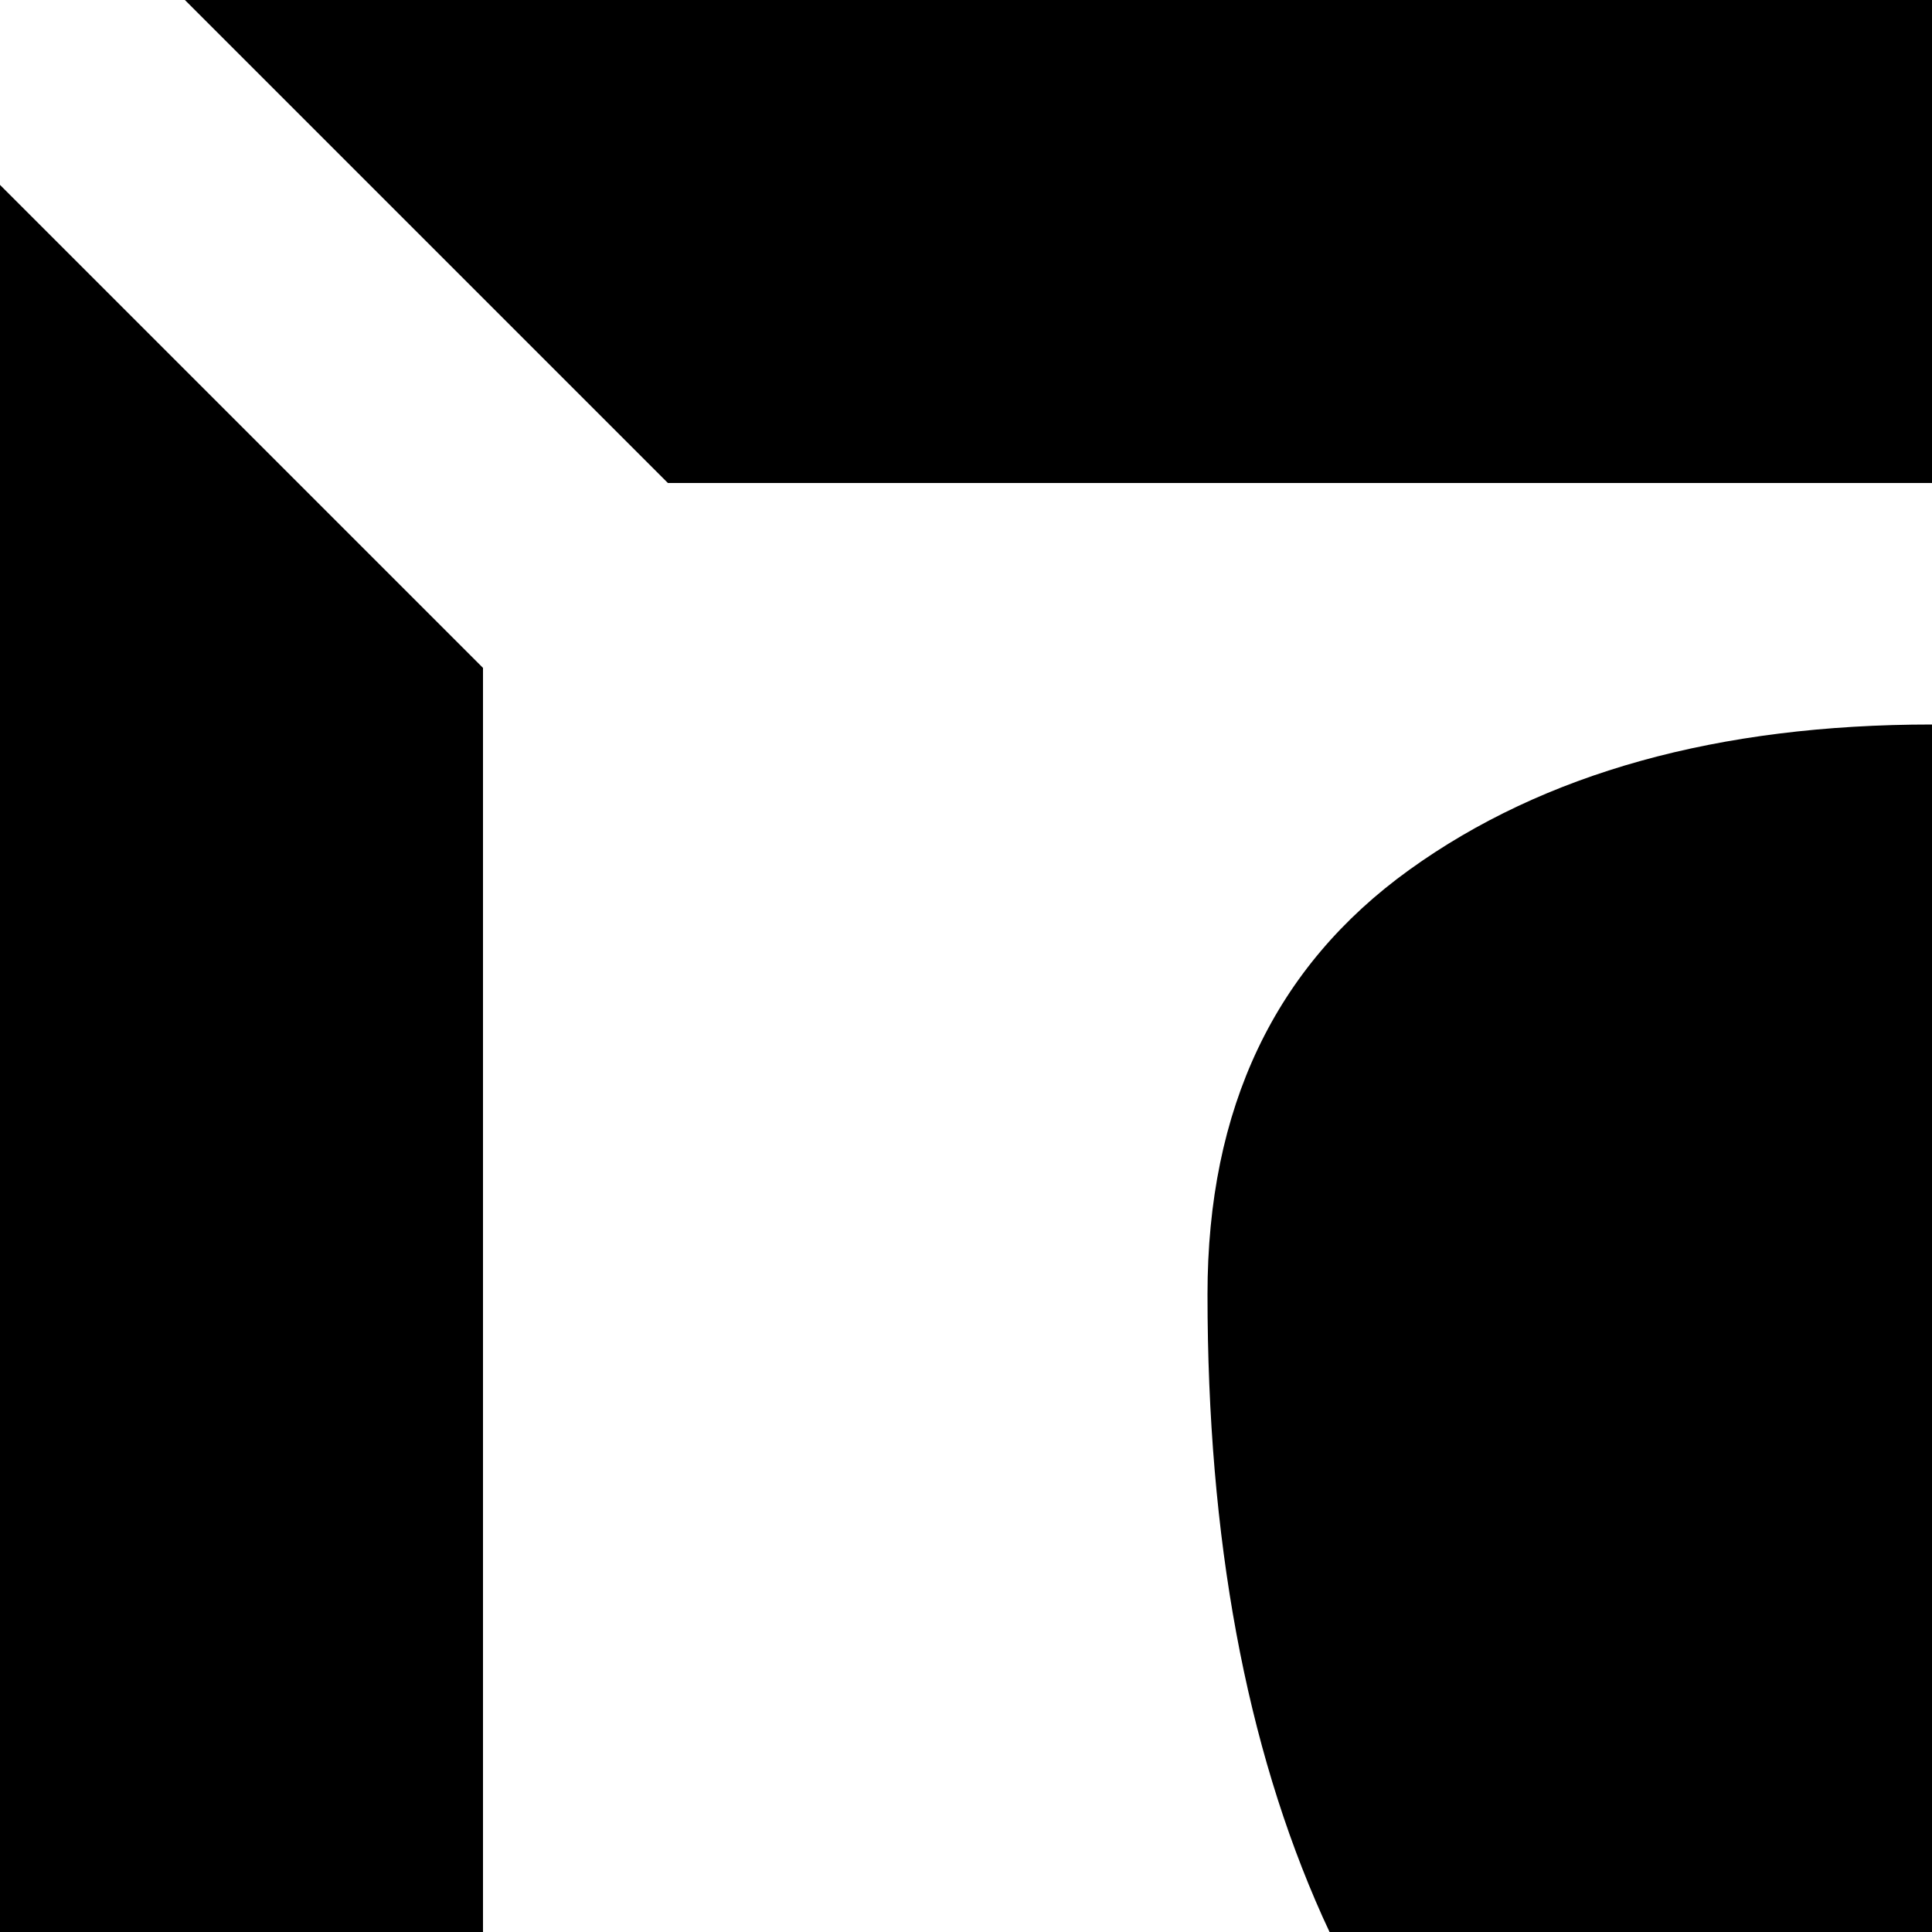<svg xmlns="http://www.w3.org/2000/svg" version="1.1" viewBox="0 0 512 512" fill="currentColor"><path fill="currentColor" d="M896 847V177l128-128v926zM177 128L49 0h926L847 128zm-49 719L0 975V49l128 128zm704-69q0 10-8.5 18t-26 13.5t-36 9.5t-47 6.5t-50 4t-54.5 2t-50.5.5h-95l-50.5-.5l-54.5-2l-50-4l-47-6.5l-36-9.5l-26-13.5l-8.5-18q2-71 72.5-114T448 611v-13q-67-22-97.5-90T320 343q0-74 53.5-112.5T512 192t138.5 38.5T704 343q0 217-128 256v12q113 10 183.5 53T832 778m15 118l128 128H49l128-128z"/></svg>